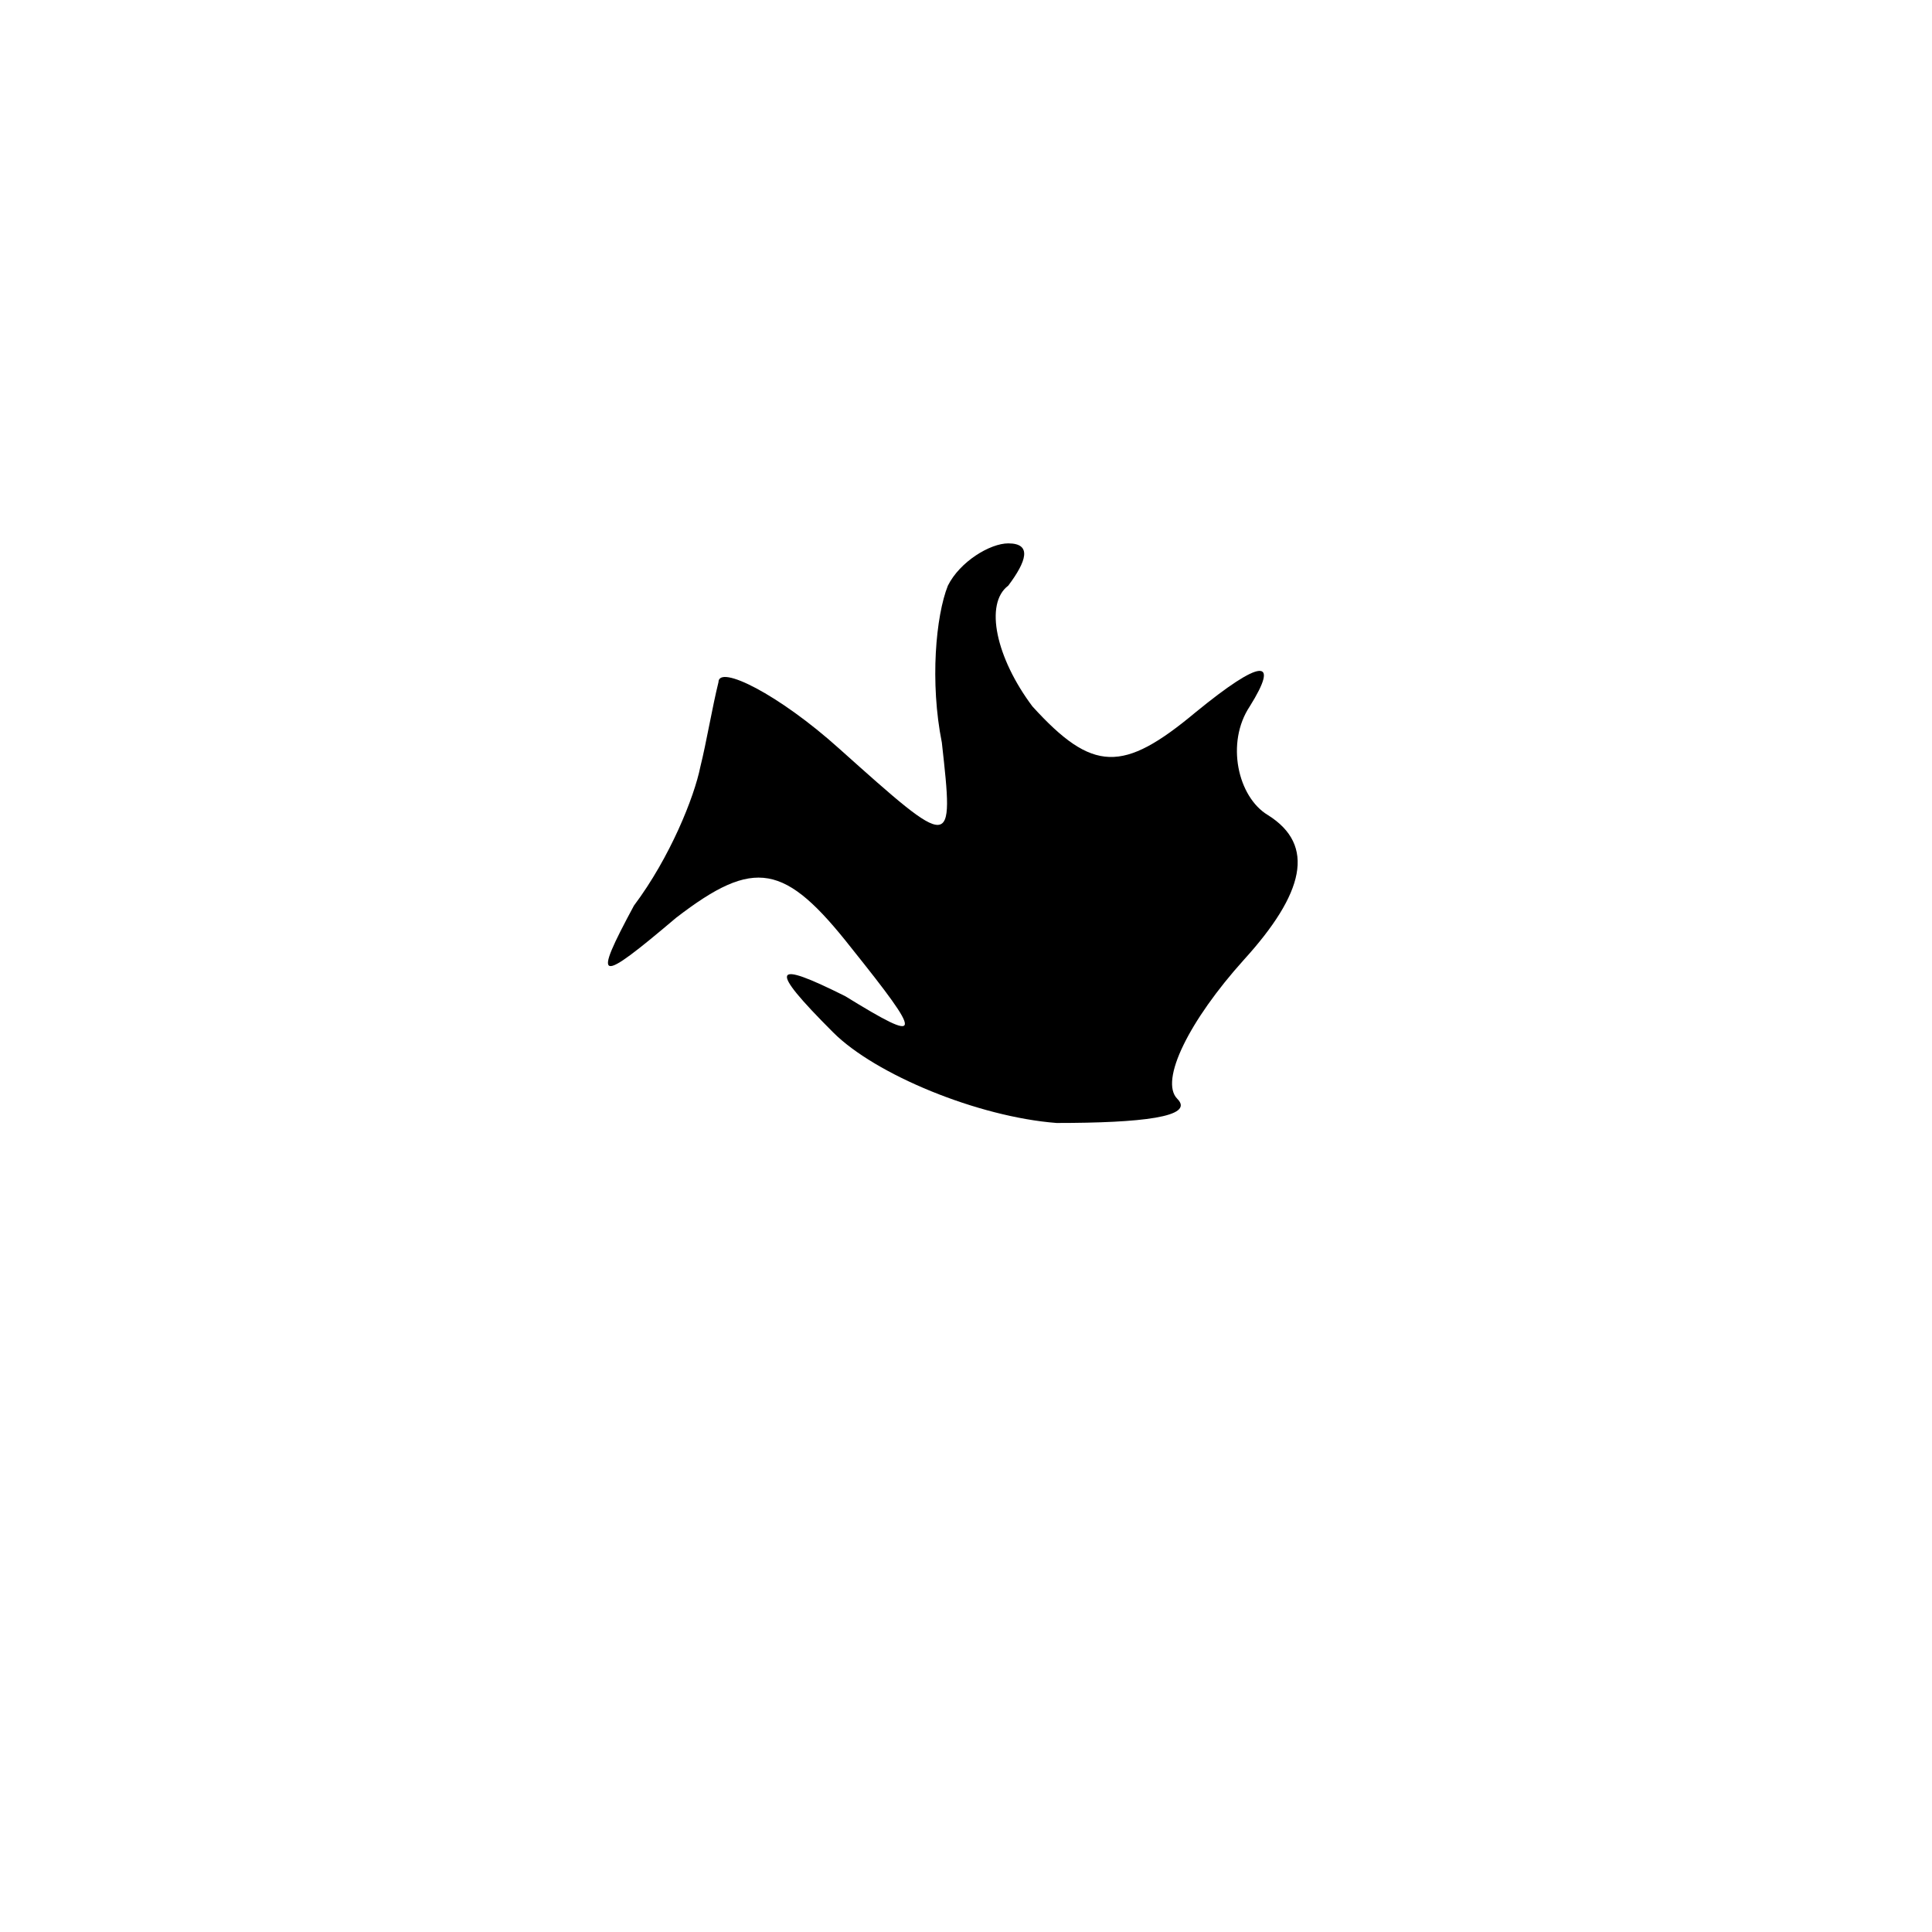 <?xml version="1.0" standalone="no"?>
<!DOCTYPE svg PUBLIC "-//W3C//DTD SVG 20010904//EN"
 "http://www.w3.org/TR/2001/REC-SVG-20010904/DTD/svg10.dtd">
<svg version="1.0" xmlns="http://www.w3.org/2000/svg"
 width="32pt" height="32pt" viewBox="0 0 32 32"
 preserveAspectRatio="xMidYMid meet">
<g transform="translate(0,32) scale(0.1,-0.1)"
fill="#000000" stroke="none">
<path fill="#000000" stroke="none" d="M157 223 c-2 -5 -3 -16 -1 -26 2 -18 2
-18 -17 -1 -10 9 -20 14 -20 11 -1 -4 -2 -10 -3 -14 -1 -5 -5 -15 -11 -23 -7
-13 -6 -13 7 -2 13 10 18 9 29 -5 12 -15 12 -16 -1 -8 -12 6 -13 5 -2 -6 7 -7
24 -14 37 -15 14 0 23 1 20 4 -3 3 2 13 11 23 10 11 12 19 4 24 -5 3 -7 12 -3
18 5 8 2 8 -9 -1 -12 -10 -17 -10 -27 1 -6 8 -8 17 -4 20 3 4 4 7 0 7 -3 0 -8
-3 -10 -7z"/>
</g>
</svg>
